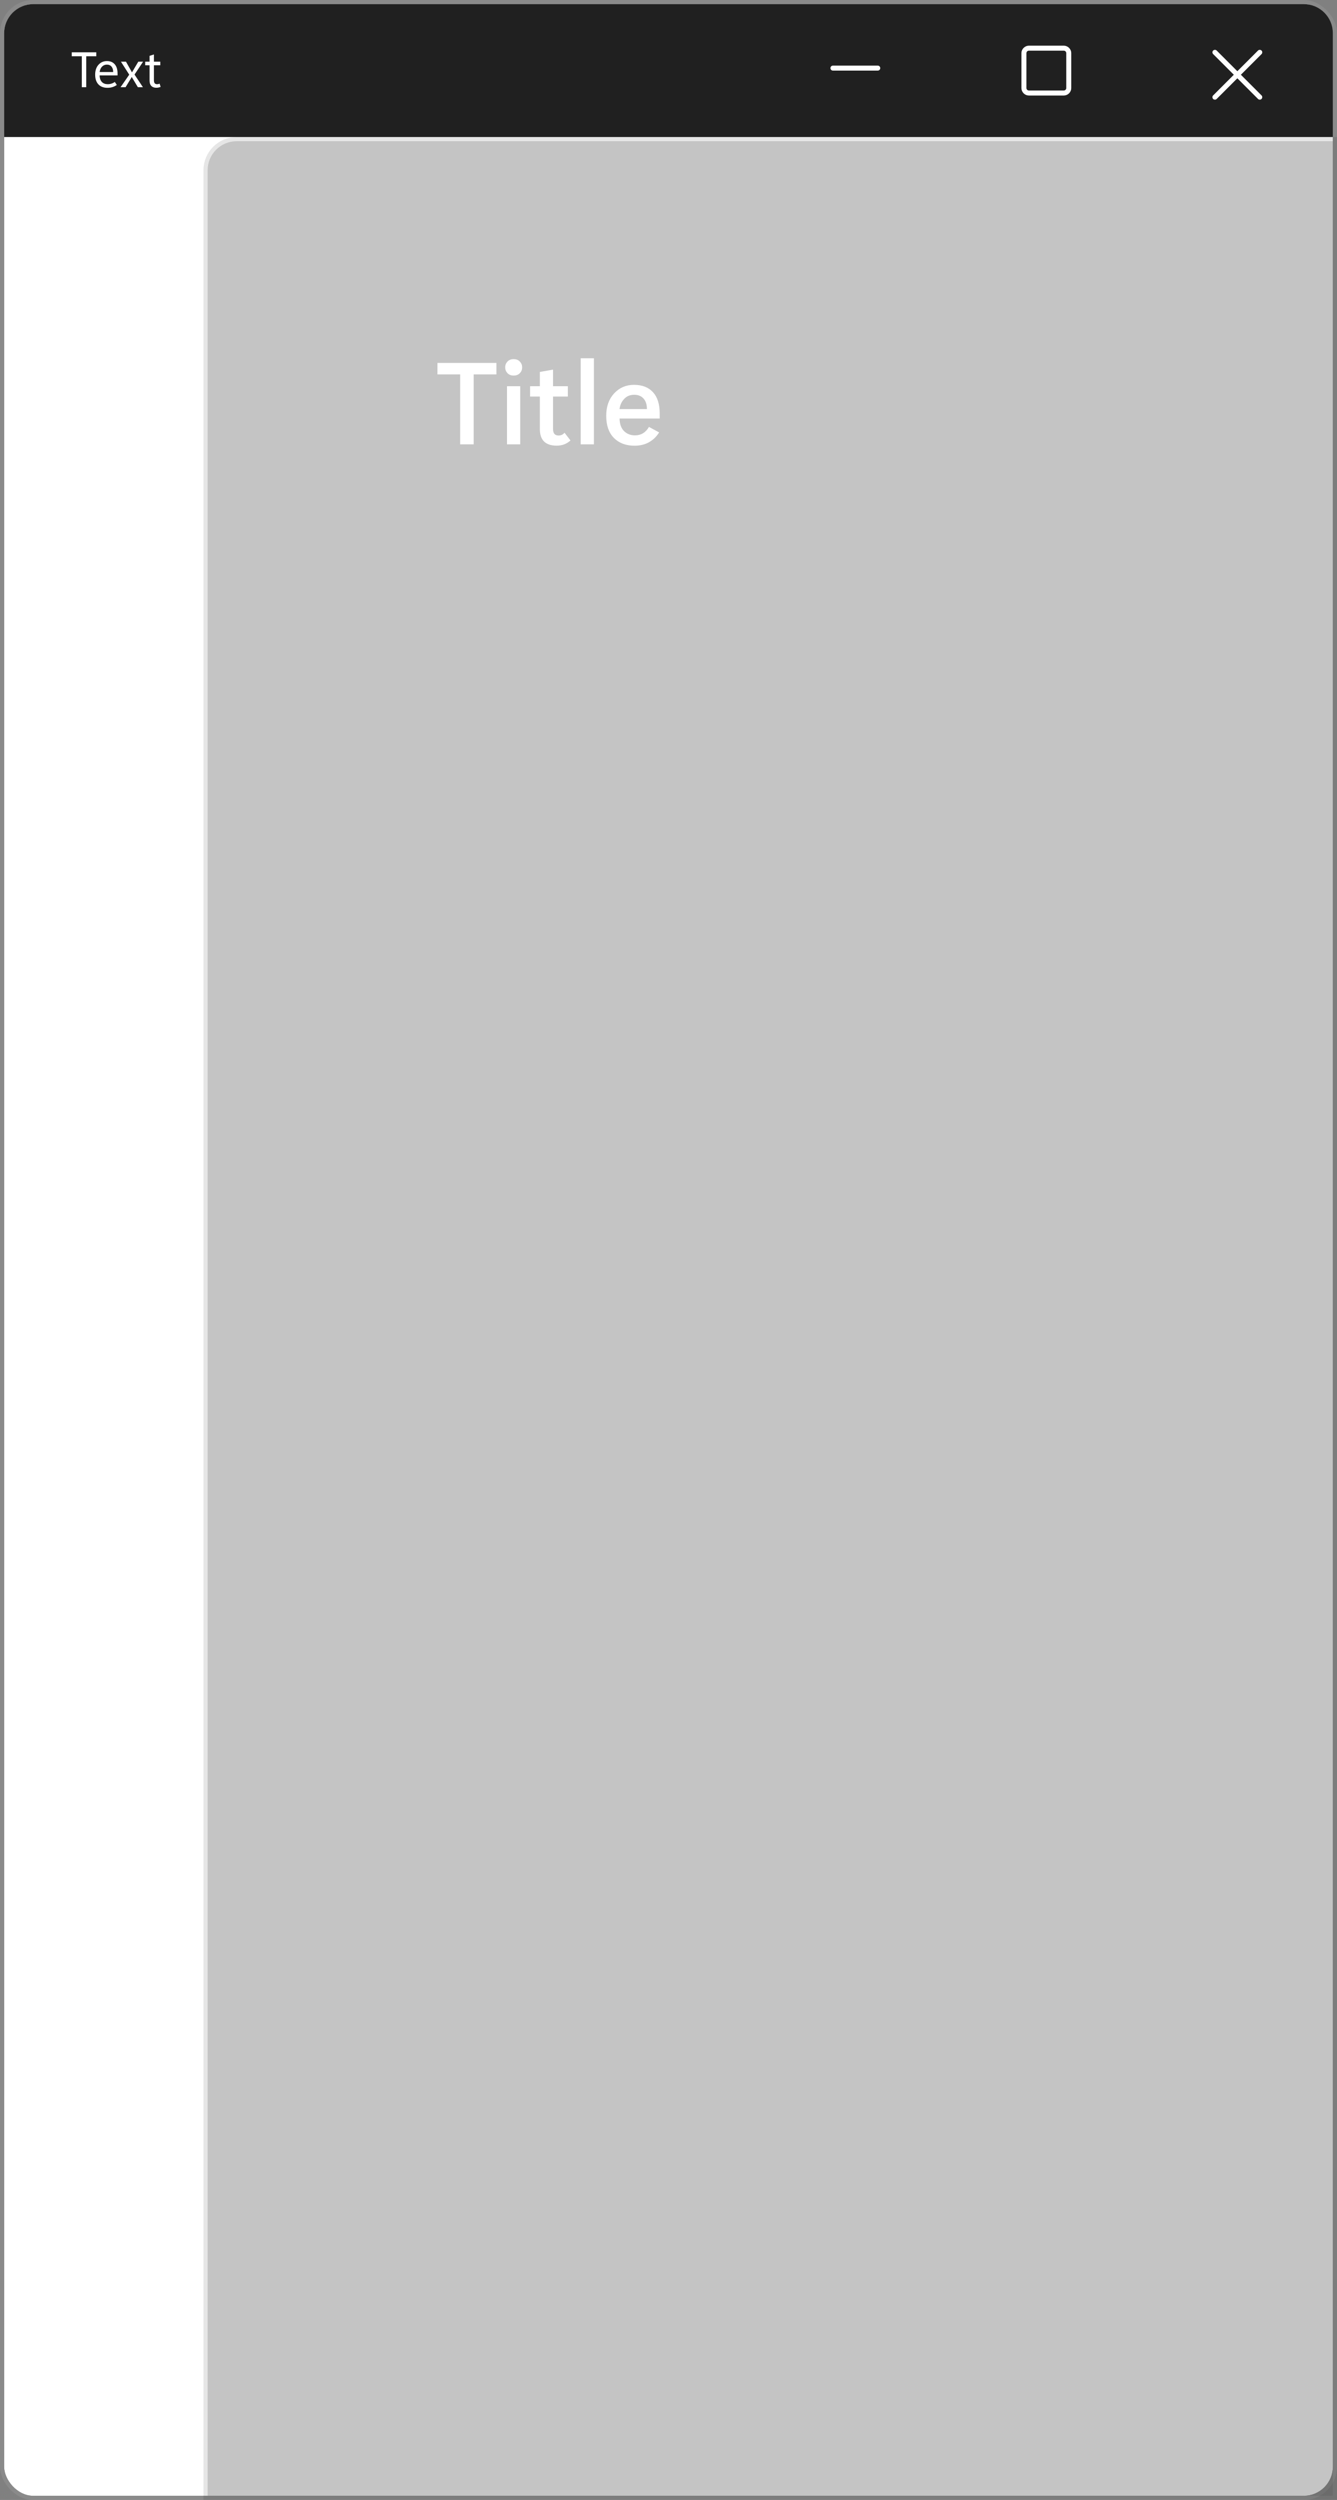 <svg class="NavigationView" width="322" height="602" viewBox="0 0 322 602" fill="none" xmlns="http://www.w3.org/2000/svg">
<rect x="0" y="0" width="322" height="602" fill="#808080" stroke="none"/>
<rect x="1" y="1" width="320" height="600" rx="7" fill="#202020"/>
<g style="mix-blend-mode:multiply">
<rect x="1" y="1" width="320" height="600" rx="7" fill="white"/>
</g>
<rect x="0.5" y="0.5" width="321" height="601" rx="7.5" stroke="white" stroke-opacity="0.084"/>
<path d="M31 56.402C31 56.484 30.984 56.562 30.953 56.637C30.922 56.707 30.879 56.77 30.824 56.824C30.77 56.879 30.705 56.922 30.631 56.953C30.561 56.984 30.484 57 30.402 57H21.045L24.824 60.773C24.941 60.891 25 61.031 25 61.195C25 61.277 24.984 61.355 24.953 61.43C24.922 61.504 24.879 61.568 24.824 61.623C24.773 61.678 24.711 61.721 24.637 61.752C24.562 61.783 24.484 61.799 24.402 61.799C24.234 61.799 24.092 61.74 23.975 61.623L19.176 56.824L19.158 56.807V56.801C19.053 56.695 19 56.562 19 56.402C19 56.234 19.059 56.092 19.176 55.975L23.975 51.176C24.092 51.059 24.234 51 24.402 51C24.484 51 24.561 51.016 24.631 51.047C24.705 51.078 24.77 51.121 24.824 51.176C24.879 51.23 24.922 51.295 24.953 51.369C24.984 51.44 25 51.516 25 51.598C25 51.766 24.941 51.908 24.824 52.025L21.051 55.799H30.402C30.484 55.799 30.561 55.815 30.631 55.846C30.705 55.877 30.77 55.922 30.824 55.98C30.879 56.035 30.922 56.1 30.953 56.174C30.984 56.244 31 56.32 31 56.402Z" fill="white"/>
<path d="M17.5 92C17.365 92 17.247 91.951 17.148 91.852C17.049 91.753 17 91.635 17 91.5C17 91.365 17.049 91.247 17.148 91.148C17.247 91.049 17.365 91 17.5 91H32.5C32.635 91 32.753 91.049 32.852 91.148C32.95 91.247 33 91.365 33 91.5C33 91.635 32.95 91.753 32.852 91.852C32.753 91.951 32.635 92 32.5 92H17.5ZM17.5 97C17.365 97 17.247 96.951 17.148 96.852C17.049 96.753 17 96.635 17 96.5C17 96.365 17.049 96.247 17.148 96.148C17.247 96.049 17.365 96 17.5 96H32.5C32.635 96 32.753 96.049 32.852 96.148C32.95 96.247 33 96.365 33 96.5C33 96.635 32.95 96.753 32.852 96.852C32.753 96.951 32.635 97 32.5 97H17.5ZM17.5 102C17.365 102 17.247 101.951 17.148 101.852C17.049 101.753 17 101.635 17 101.5C17 101.365 17.049 101.247 17.148 101.148C17.247 101.049 17.365 101 17.5 101H32.5C32.635 101 32.753 101.049 32.852 101.148C32.95 101.247 33 101.365 33 101.5C33 101.635 32.95 101.753 32.852 101.852C32.753 101.951 32.635 102 32.5 102H17.5Z" fill="white"/>
<path d="M32 135.5C32 136.005 31.935 136.492 31.805 136.961C31.674 137.43 31.49 137.87 31.25 138.281C31.01 138.688 30.724 139.057 30.391 139.391C30.057 139.724 29.685 140.01 29.273 140.25C28.867 140.49 28.43 140.674 27.961 140.805C27.492 140.935 27.005 141 26.5 141C25.854 141 25.227 140.891 24.617 140.672C24.013 140.453 23.466 140.138 22.977 139.727L18.852 143.852C18.753 143.951 18.635 144 18.5 144C18.365 144 18.247 143.951 18.148 143.852C18.049 143.753 18 143.635 18 143.5C18 143.365 18.049 143.247 18.148 143.148L22.273 139.023C21.862 138.534 21.547 137.987 21.328 137.383C21.109 136.773 21 136.146 21 135.5C21 134.995 21.065 134.508 21.195 134.039C21.326 133.565 21.51 133.125 21.75 132.719C21.99 132.312 22.276 131.943 22.609 131.609C22.943 131.276 23.312 130.99 23.719 130.75C24.125 130.51 24.562 130.326 25.031 130.195C25.5 130.065 25.99 130 26.5 130C27.005 130 27.492 130.065 27.961 130.195C28.43 130.326 28.867 130.51 29.273 130.75C29.685 130.99 30.057 131.276 30.391 131.609C30.724 131.943 31.01 132.315 31.25 132.727C31.49 133.133 31.674 133.57 31.805 134.039C31.935 134.508 32 134.995 32 135.5ZM31 135.5C31 134.88 30.88 134.297 30.641 133.75C30.406 133.203 30.086 132.727 29.68 132.32C29.273 131.914 28.797 131.594 28.25 131.359C27.703 131.12 27.12 131 26.5 131C25.88 131 25.297 131.12 24.75 131.359C24.203 131.594 23.727 131.914 23.32 132.32C22.914 132.727 22.591 133.203 22.352 133.75C22.117 134.297 22 134.88 22 135.5C22 136.125 22.117 136.711 22.352 137.258C22.586 137.805 22.906 138.281 23.312 138.688C23.719 139.094 24.195 139.414 24.742 139.648C25.289 139.883 25.875 140 26.5 140C27.125 140 27.711 139.883 28.258 139.648C28.805 139.414 29.281 139.094 29.688 138.688C30.094 138.281 30.414 137.805 30.648 137.258C30.883 136.711 31 136.125 31 135.5Z" fill="white"/>
<rect x="6" y="160" width="38" height="34" rx="3" fill="white" fill-opacity="0.06"/>
<rect x="5.5" y="159.5" width="39" height="35" rx="3.5" stroke="white" stroke-opacity="0.06"/>
<path d="M17 177C17 176.266 17.094 175.557 17.281 174.875C17.474 174.193 17.745 173.557 18.094 172.969C18.443 172.375 18.859 171.836 19.344 171.352C19.833 170.862 20.372 170.443 20.961 170.094C21.555 169.745 22.193 169.477 22.875 169.289C23.557 169.096 24.266 169 25 169C25.734 169 26.443 169.096 27.125 169.289C27.807 169.477 28.443 169.745 29.031 170.094C29.625 170.443 30.164 170.862 30.648 171.352C31.138 171.836 31.557 172.375 31.906 172.969C32.255 173.557 32.523 174.193 32.711 174.875C32.904 175.557 33 176.266 33 177C33 177.734 32.904 178.443 32.711 179.125C32.523 179.807 32.255 180.445 31.906 181.039C31.557 181.628 31.138 182.167 30.648 182.656C30.164 183.141 29.625 183.557 29.031 183.906C28.443 184.255 27.807 184.526 27.125 184.719C26.443 184.906 25.734 185 25 185C24.266 185 23.557 184.906 22.875 184.719C22.193 184.526 21.555 184.255 20.961 183.906C20.372 183.557 19.833 183.141 19.344 182.656C18.859 182.167 18.443 181.628 18.094 181.039C17.745 180.445 17.474 179.807 17.281 179.125C17.094 178.443 17 177.734 17 177ZM32 177C32 176.359 31.917 175.742 31.75 175.148C31.583 174.549 31.346 173.992 31.039 173.477C30.737 172.956 30.372 172.482 29.945 172.055C29.518 171.628 29.044 171.263 28.523 170.961C28.008 170.654 27.451 170.417 26.852 170.25C26.258 170.083 25.641 170 25 170C24.354 170 23.732 170.083 23.133 170.25C22.539 170.417 21.982 170.654 21.461 170.961C20.945 171.263 20.474 171.628 20.047 172.055C19.625 172.477 19.26 172.948 18.953 173.469C18.651 173.984 18.417 174.542 18.25 175.141C18.083 175.734 18 176.354 18 177C18 177.646 18.083 178.268 18.25 178.867C18.417 179.461 18.651 180.018 18.953 180.539C19.26 181.055 19.625 181.526 20.047 181.953C20.474 182.375 20.945 182.74 21.461 183.047C21.982 183.349 22.539 183.583 23.133 183.75C23.732 183.917 24.354 184 25 184C25.646 184 26.266 183.917 26.859 183.75C27.458 183.583 28.016 183.349 28.531 183.047C29.052 182.74 29.523 182.375 29.945 181.953C30.372 181.526 30.737 181.055 31.039 180.539C31.346 180.018 31.583 179.461 31.75 178.867C31.917 178.268 32 177.646 32 177Z" fill="white"/>
<rect x="5" y="169" width="3" height="16" rx="1.5" class="accent-color"/>
<path d="M17 217C17 216.266 17.094 215.557 17.281 214.875C17.474 214.193 17.745 213.557 18.094 212.969C18.443 212.375 18.859 211.836 19.344 211.352C19.833 210.862 20.372 210.443 20.961 210.094C21.555 209.745 22.193 209.477 22.875 209.289C23.557 209.096 24.266 209 25 209C25.734 209 26.443 209.096 27.125 209.289C27.807 209.477 28.443 209.745 29.031 210.094C29.625 210.443 30.164 210.862 30.648 211.352C31.138 211.836 31.557 212.375 31.906 212.969C32.255 213.557 32.523 214.193 32.711 214.875C32.904 215.557 33 216.266 33 217C33 217.734 32.904 218.443 32.711 219.125C32.523 219.807 32.255 220.445 31.906 221.039C31.557 221.628 31.138 222.167 30.648 222.656C30.164 223.141 29.625 223.557 29.031 223.906C28.443 224.255 27.807 224.526 27.125 224.719C26.443 224.906 25.734 225 25 225C24.266 225 23.557 224.906 22.875 224.719C22.193 224.526 21.555 224.255 20.961 223.906C20.372 223.557 19.833 223.141 19.344 222.656C18.859 222.167 18.443 221.628 18.094 221.039C17.745 220.445 17.474 219.807 17.281 219.125C17.094 218.443 17 217.734 17 217ZM32 217C32 216.359 31.917 215.742 31.75 215.148C31.583 214.549 31.346 213.992 31.039 213.477C30.737 212.956 30.372 212.482 29.945 212.055C29.518 211.628 29.044 211.263 28.523 210.961C28.008 210.654 27.451 210.417 26.852 210.25C26.258 210.083 25.641 210 25 210C24.354 210 23.732 210.083 23.133 210.25C22.539 210.417 21.982 210.654 21.461 210.961C20.945 211.263 20.474 211.628 20.047 212.055C19.625 212.477 19.26 212.948 18.953 213.469C18.651 213.984 18.417 214.542 18.25 215.141C18.083 215.734 18 216.354 18 217C18 217.646 18.083 218.268 18.25 218.867C18.417 219.461 18.651 220.018 18.953 220.539C19.26 221.055 19.625 221.526 20.047 221.953C20.474 222.375 20.945 222.74 21.461 223.047C21.982 223.349 22.539 223.583 23.133 223.75C23.732 223.917 24.354 224 25 224C25.646 224 26.266 223.917 26.859 223.75C27.458 223.583 28.016 223.349 28.531 223.047C29.052 222.74 29.523 222.375 29.945 221.953C30.372 221.526 30.737 221.055 31.039 220.539C31.346 220.018 31.583 219.461 31.75 218.867C31.917 218.268 32 217.646 32 217Z" fill="white"/>
<path d="M17 257C17 256.266 17.094 255.557 17.281 254.875C17.474 254.193 17.745 253.557 18.094 252.969C18.443 252.375 18.859 251.836 19.344 251.352C19.833 250.862 20.372 250.443 20.961 250.094C21.555 249.745 22.193 249.477 22.875 249.289C23.557 249.096 24.266 249 25 249C25.734 249 26.443 249.096 27.125 249.289C27.807 249.477 28.443 249.745 29.031 250.094C29.625 250.443 30.164 250.862 30.648 251.352C31.138 251.836 31.557 252.375 31.906 252.969C32.255 253.557 32.523 254.193 32.711 254.875C32.904 255.557 33 256.266 33 257C33 257.734 32.904 258.443 32.711 259.125C32.523 259.807 32.255 260.445 31.906 261.039C31.557 261.628 31.138 262.167 30.648 262.656C30.164 263.141 29.625 263.557 29.031 263.906C28.443 264.255 27.807 264.526 27.125 264.719C26.443 264.906 25.734 265 25 265C24.266 265 23.557 264.906 22.875 264.719C22.193 264.526 21.555 264.255 20.961 263.906C20.372 263.557 19.833 263.141 19.344 262.656C18.859 262.167 18.443 261.628 18.094 261.039C17.745 260.445 17.474 259.807 17.281 259.125C17.094 258.443 17 257.734 17 257ZM32 257C32 256.359 31.917 255.742 31.75 255.148C31.583 254.549 31.346 253.992 31.039 253.477C30.737 252.956 30.372 252.482 29.945 252.055C29.518 251.628 29.044 251.263 28.523 250.961C28.008 250.654 27.451 250.417 26.852 250.25C26.258 250.083 25.641 250 25 250C24.354 250 23.732 250.083 23.133 250.25C22.539 250.417 21.982 250.654 21.461 250.961C20.945 251.263 20.474 251.628 20.047 252.055C19.625 252.477 19.26 252.948 18.953 253.469C18.651 253.984 18.417 254.542 18.25 255.141C18.083 255.734 18 256.354 18 257C18 257.646 18.083 258.268 18.25 258.867C18.417 259.461 18.651 260.018 18.953 260.539C19.26 261.055 19.625 261.526 20.047 261.953C20.474 262.375 20.945 262.74 21.461 263.047C21.982 263.349 22.539 263.583 23.133 263.75C23.732 263.917 24.354 264 25 264C25.646 264 26.266 263.917 26.859 263.75C27.458 263.583 28.016 263.349 28.531 263.047C29.052 262.74 29.523 262.375 29.945 261.953C30.372 261.526 30.737 261.055 31.039 260.539C31.346 260.018 31.583 259.461 31.75 258.867C31.917 258.268 32 257.646 32 257Z" fill="white"/>
<path d="M17 297C17 296.266 17.094 295.557 17.281 294.875C17.474 294.193 17.745 293.557 18.094 292.969C18.443 292.375 18.859 291.836 19.344 291.352C19.833 290.862 20.372 290.443 20.961 290.094C21.555 289.745 22.193 289.477 22.875 289.289C23.557 289.096 24.266 289 25 289C25.734 289 26.443 289.096 27.125 289.289C27.807 289.477 28.443 289.745 29.031 290.094C29.625 290.443 30.164 290.862 30.648 291.352C31.138 291.836 31.557 292.375 31.906 292.969C32.255 293.557 32.523 294.193 32.711 294.875C32.904 295.557 33 296.266 33 297C33 297.734 32.904 298.443 32.711 299.125C32.523 299.807 32.255 300.445 31.906 301.039C31.557 301.628 31.138 302.167 30.648 302.656C30.164 303.141 29.625 303.557 29.031 303.906C28.443 304.255 27.807 304.526 27.125 304.719C26.443 304.906 25.734 305 25 305C24.266 305 23.557 304.906 22.875 304.719C22.193 304.526 21.555 304.255 20.961 303.906C20.372 303.557 19.833 303.141 19.344 302.656C18.859 302.167 18.443 301.628 18.094 301.039C17.745 300.445 17.474 299.807 17.281 299.125C17.094 298.443 17 297.734 17 297ZM32 297C32 296.359 31.917 295.742 31.75 295.148C31.583 294.549 31.346 293.992 31.039 293.477C30.737 292.956 30.372 292.482 29.945 292.055C29.518 291.628 29.044 291.263 28.523 290.961C28.008 290.654 27.451 290.417 26.852 290.25C26.258 290.083 25.641 290 25 290C24.354 290 23.732 290.083 23.133 290.25C22.539 290.417 21.982 290.654 21.461 290.961C20.945 291.263 20.474 291.628 20.047 292.055C19.625 292.477 19.26 292.948 18.953 293.469C18.651 293.984 18.417 294.542 18.25 295.141C18.083 295.734 18 296.354 18 297C18 297.646 18.083 298.268 18.25 298.867C18.417 299.461 18.651 300.018 18.953 300.539C19.26 301.055 19.625 301.526 20.047 301.953C20.474 302.375 20.945 302.74 21.461 303.047C21.982 303.349 22.539 303.583 23.133 303.75C23.732 303.917 24.354 304 25 304C25.646 304 26.266 303.917 26.859 303.75C27.458 303.583 28.016 303.349 28.531 303.047C29.052 302.74 29.523 302.375 29.945 301.953C30.372 301.526 30.737 301.055 31.039 300.539C31.346 300.018 31.583 299.461 31.75 298.867C31.917 298.268 32 297.646 32 297Z" fill="white"/>
<path d="M17 337C17 336.266 17.094 335.557 17.281 334.875C17.474 334.193 17.745 333.557 18.094 332.969C18.443 332.375 18.859 331.836 19.344 331.352C19.833 330.862 20.372 330.443 20.961 330.094C21.555 329.745 22.193 329.477 22.875 329.289C23.557 329.096 24.266 329 25 329C25.734 329 26.443 329.096 27.125 329.289C27.807 329.477 28.443 329.745 29.031 330.094C29.625 330.443 30.164 330.862 30.648 331.352C31.138 331.836 31.557 332.375 31.906 332.969C32.255 333.557 32.523 334.193 32.711 334.875C32.904 335.557 33 336.266 33 337C33 337.734 32.904 338.443 32.711 339.125C32.523 339.807 32.255 340.445 31.906 341.039C31.557 341.628 31.138 342.167 30.648 342.656C30.164 343.141 29.625 343.557 29.031 343.906C28.443 344.255 27.807 344.526 27.125 344.719C26.443 344.906 25.734 345 25 345C24.266 345 23.557 344.906 22.875 344.719C22.193 344.526 21.555 344.255 20.961 343.906C20.372 343.557 19.833 343.141 19.344 342.656C18.859 342.167 18.443 341.628 18.094 341.039C17.745 340.445 17.474 339.807 17.281 339.125C17.094 338.443 17 337.734 17 337ZM32 337C32 336.359 31.917 335.742 31.75 335.148C31.583 334.549 31.346 333.992 31.039 333.477C30.737 332.956 30.372 332.482 29.945 332.055C29.518 331.628 29.044 331.263 28.523 330.961C28.008 330.654 27.451 330.417 26.852 330.25C26.258 330.083 25.641 330 25 330C24.354 330 23.732 330.083 23.133 330.25C22.539 330.417 21.982 330.654 21.461 330.961C20.945 331.263 20.474 331.628 20.047 332.055C19.625 332.477 19.26 332.948 18.953 333.469C18.651 333.984 18.417 334.542 18.25 335.141C18.083 335.734 18 336.354 18 337C18 337.646 18.083 338.268 18.25 338.867C18.417 339.461 18.651 340.018 18.953 340.539C19.26 341.055 19.625 341.526 20.047 341.953C20.474 342.375 20.945 342.74 21.461 343.047C21.982 343.349 22.539 343.583 23.133 343.75C23.732 343.917 24.354 344 25 344C25.646 344 26.266 343.917 26.859 343.75C27.458 343.583 28.016 343.349 28.531 343.047C29.052 342.74 29.523 342.375 29.945 341.953C30.372 341.526 30.737 341.055 31.039 340.539C31.346 340.018 31.583 339.461 31.75 338.867C31.917 338.268 32 337.646 32 337Z" fill="white"/>
<path d="M17 577C17 576.266 17.094 575.557 17.281 574.875C17.474 574.193 17.745 573.557 18.094 572.969C18.443 572.375 18.859 571.836 19.344 571.352C19.833 570.862 20.372 570.443 20.961 570.094C21.555 569.745 22.193 569.477 22.875 569.289C23.557 569.096 24.266 569 25 569C25.734 569 26.443 569.096 27.125 569.289C27.807 569.477 28.443 569.745 29.031 570.094C29.625 570.443 30.164 570.862 30.648 571.352C31.138 571.836 31.557 572.375 31.906 572.969C32.255 573.557 32.523 574.193 32.711 574.875C32.904 575.557 33 576.266 33 577C33 577.734 32.904 578.443 32.711 579.125C32.523 579.807 32.255 580.445 31.906 581.039C31.557 581.628 31.138 582.167 30.648 582.656C30.164 583.141 29.625 583.557 29.031 583.906C28.443 584.255 27.807 584.526 27.125 584.719C26.443 584.906 25.734 585 25 585C24.266 585 23.557 584.906 22.875 584.719C22.193 584.526 21.555 584.255 20.961 583.906C20.372 583.557 19.833 583.141 19.344 582.656C18.859 582.167 18.443 581.628 18.094 581.039C17.745 580.445 17.474 579.807 17.281 579.125C17.094 578.443 17 577.734 17 577ZM32 577C32 576.359 31.917 575.742 31.75 575.148C31.583 574.549 31.346 573.992 31.039 573.477C30.737 572.956 30.372 572.482 29.945 572.055C29.518 571.628 29.044 571.263 28.523 570.961C28.008 570.654 27.451 570.417 26.852 570.25C26.258 570.083 25.641 570 25 570C24.354 570 23.732 570.083 23.133 570.25C22.539 570.417 21.982 570.654 21.461 570.961C20.945 571.263 20.474 571.628 20.047 572.055C19.625 572.477 19.26 572.948 18.953 573.469C18.651 573.984 18.417 574.542 18.25 575.141C18.083 575.734 18 576.354 18 577C18 577.646 18.083 578.268 18.25 578.867C18.417 579.461 18.651 580.018 18.953 580.539C19.26 581.055 19.625 581.526 20.047 581.953C20.474 582.375 20.945 582.74 21.461 583.047C21.982 583.349 22.539 583.583 23.133 583.75C23.732 583.917 24.354 584 25 584C25.646 584 26.266 583.917 26.859 583.75C27.458 583.583 28.016 583.349 28.531 583.047C29.052 582.74 29.523 582.375 29.945 581.953C30.372 581.526 30.737 581.055 31.039 580.539C31.346 580.018 31.583 579.461 31.75 578.867C31.917 578.268 32 577.646 32 577Z" fill="white"/>
<g>
<path d="M50 41C50 37.134 53.134 34 57 34H321V601H50V41Z" fill="#3A3A3A" fill-opacity="0.3"/>
<path d="M321.5 34V33.5H321H57C52.858 33.5 49.5 36.858 49.5 41V601V601.5H50H321H321.5V601V34Z" stroke="black" stroke-opacity="0.1"/>
<path d="M119.561 90.156H114.078V107H110.824V90.156H105.355V87.394H119.561V90.156ZM123.703 90.443C123.102 90.443 122.609 90.252 122.227 89.869C121.853 89.477 121.666 89.008 121.666 88.461C121.666 87.905 121.853 87.436 122.227 87.053C122.609 86.67 123.102 86.478 123.703 86.478C124.314 86.478 124.806 86.67 125.18 87.053C125.562 87.436 125.754 87.905 125.754 88.461C125.754 89.026 125.562 89.5 125.18 89.883C124.806 90.257 124.314 90.443 123.703 90.443ZM125.289 107H122.104V93H125.289V107ZM137.389 106.057C136.969 106.458 136.482 106.768 135.926 106.986C135.37 107.205 134.745 107.314 134.053 107.314C132.722 107.314 131.715 106.982 131.031 106.316C130.357 105.642 130.02 104.658 130.02 103.363V95.488H127.668V93H130.02V89.568L133.191 89.008V93H136.76V95.488H133.191V103.254C133.191 103.81 133.301 104.22 133.52 104.484C133.747 104.749 134.089 104.881 134.545 104.881C134.782 104.881 135.014 104.835 135.242 104.744C135.47 104.653 135.712 104.475 135.967 104.211L137.389 106.057ZM139.85 107V86.273H143.035V107H139.85ZM158.881 100.779H149.215C149.242 102.128 149.607 103.145 150.309 103.828C151.02 104.503 151.89 104.84 152.92 104.84C153.649 104.84 154.296 104.671 154.861 104.334C155.426 103.988 155.905 103.477 156.297 102.803L158.744 104.129C158.106 105.15 157.29 105.938 156.297 106.494C155.312 107.05 154.15 107.328 152.811 107.328C150.751 107.328 149.101 106.708 147.861 105.469C146.622 104.229 146.002 102.447 146.002 100.123C146.002 97.908 146.635 96.113 147.902 94.736C149.178 93.36 150.773 92.672 152.688 92.672C154.656 92.672 156.178 93.26 157.254 94.436C158.339 95.611 158.881 97.316 158.881 99.549V100.779ZM155.805 98.51C155.805 97.416 155.531 96.568 154.984 95.967C154.438 95.365 153.69 95.064 152.742 95.064C151.749 95.064 150.942 95.397 150.322 96.062C149.702 96.719 149.329 97.534 149.201 98.51H155.805Z" fill="white"/>
</g>
<path d="M1 8C1 4.134 4.134 1 8 1H314C317.866 1 321 4.134 321 8V33H1V8Z" fill="#202020"/>
<path d="M200.598 17C200.516 17 200.438 16.984 200.363 16.953C200.293 16.922 200.23 16.879 200.176 16.824C200.121 16.77 200.078 16.707 200.047 16.637C200.016 16.562 200 16.484 200 16.402C200 16.32 200.016 16.244 200.047 16.174C200.078 16.1 200.121 16.035 200.176 15.98C200.23 15.922 200.293 15.877 200.363 15.846C200.438 15.815 200.516 15.799 200.598 15.799H211.402C211.484 15.799 211.561 15.815 211.631 15.846C211.705 15.877 211.77 15.922 211.824 15.98C211.879 16.035 211.922 16.1 211.953 16.174C211.984 16.244 212 16.32 212 16.402C212 16.484 211.984 16.562 211.953 16.637C211.922 16.707 211.879 16.77 211.824 16.824C211.77 16.879 211.705 16.922 211.631 16.953C211.561 16.984 211.484 17 211.402 17H200.598Z" fill="white"/>
<path d="M247.77 23C247.535 23 247.311 22.953 247.096 22.859C246.881 22.762 246.691 22.633 246.527 22.473C246.367 22.309 246.238 22.119 246.141 21.904C246.047 21.689 246 21.465 246 21.23V12.77C246 12.535 246.047 12.31 246.141 12.096C246.238 11.881 246.367 11.693 246.527 11.533C246.691 11.369 246.881 11.24 247.096 11.146C247.311 11.049 247.535 11 247.77 11H256.23C256.465 11 256.689 11.049 256.904 11.146C257.119 11.24 257.307 11.369 257.467 11.533C257.631 11.693 257.76 11.881 257.854 12.096C257.951 12.31 258 12.535 258 12.77V21.23C258 21.465 257.951 21.689 257.854 21.904C257.76 22.119 257.631 22.309 257.467 22.473C257.307 22.633 257.119 22.762 256.904 22.859C256.689 22.953 256.465 23 256.23 23H247.77ZM256.201 21.799C256.283 21.799 256.359 21.783 256.43 21.752C256.504 21.721 256.568 21.678 256.623 21.623C256.678 21.568 256.721 21.506 256.752 21.436C256.783 21.361 256.799 21.283 256.799 21.201V12.799C256.799 12.717 256.783 12.641 256.752 12.57C256.721 12.496 256.678 12.432 256.623 12.377C256.568 12.322 256.504 12.279 256.43 12.248C256.359 12.217 256.283 12.201 256.201 12.201H247.799C247.717 12.201 247.639 12.217 247.564 12.248C247.494 12.279 247.432 12.322 247.377 12.377C247.322 12.432 247.279 12.496 247.248 12.57C247.217 12.641 247.201 12.717 247.201 12.799V21.201C247.201 21.283 247.217 21.361 247.248 21.436C247.279 21.506 247.322 21.568 247.377 21.623C247.432 21.678 247.494 21.721 247.564 21.752C247.639 21.783 247.717 21.799 247.799 21.799H256.201Z" fill="white"/>
<path d="M298 18.85L293.025 23.824C292.908 23.941 292.768 24 292.604 24C292.432 24 292.287 23.943 292.17 23.83C292.057 23.713 292 23.568 292 23.396C292 23.232 292.059 23.092 292.176 22.975L297.15 18L292.176 13.025C292.059 12.908 292 12.766 292 12.598C292 12.516 292.016 12.438 292.047 12.363C292.078 12.289 292.121 12.227 292.176 12.176C292.23 12.121 292.295 12.078 292.369 12.047C292.443 12.016 292.521 12 292.604 12C292.768 12 292.908 12.059 293.025 12.176L298 17.15L302.975 12.176C303.092 12.059 303.234 12 303.402 12C303.484 12 303.561 12.016 303.631 12.047C303.705 12.078 303.77 12.121 303.824 12.176C303.879 12.23 303.922 12.295 303.953 12.369C303.984 12.44 304 12.516 304 12.598C304 12.766 303.941 12.908 303.824 13.025L298.85 18L303.824 22.975C303.941 23.092 304 23.232 304 23.396C304 23.479 303.984 23.557 303.953 23.631C303.922 23.705 303.879 23.77 303.824 23.824C303.773 23.879 303.711 23.922 303.637 23.953C303.562 23.984 303.484 24 303.402 24C303.234 24 303.092 23.941 302.975 23.824L298 18.85Z" fill="white"/>
<path d="M23.193 13.547H20.768V21H19.701V13.547H17.281V12.598H23.193V13.547ZM28.309 18.164H23.984C24.004 18.844 24.186 19.367 24.529 19.734C24.873 20.098 25.355 20.279 25.977 20.279C26.246 20.279 26.521 20.238 26.803 20.156C27.088 20.07 27.373 19.932 27.658 19.74L28.133 20.467C27.777 20.701 27.42 20.873 27.061 20.982C26.701 21.092 26.307 21.146 25.877 21.146C24.947 21.146 24.223 20.871 23.703 20.32C23.184 19.766 22.922 18.992 22.918 18C22.914 17.012 23.176 16.217 23.703 15.615C24.234 15.01 24.922 14.707 25.766 14.707C26.57 14.707 27.195 14.969 27.641 15.492C28.086 16.012 28.309 16.736 28.309 17.666V18.164ZM27.26 17.344C27.256 16.777 27.119 16.338 26.85 16.025C26.584 15.713 26.217 15.557 25.748 15.557C25.287 15.557 24.896 15.719 24.576 16.043C24.26 16.363 24.066 16.797 23.996 17.344H27.26ZM34.461 14.854L32.398 17.953L34.42 21H33.207L32.023 19.031C31.984 18.965 31.941 18.895 31.895 18.82C31.852 18.742 31.805 18.652 31.754 18.551H31.725C31.709 18.578 31.678 18.633 31.631 18.715C31.588 18.793 31.525 18.898 31.443 19.031L30.242 21H29.035L31.127 17.982L29.129 14.854H30.342L31.508 16.928C31.555 17.01 31.6 17.092 31.643 17.174C31.686 17.256 31.729 17.336 31.771 17.414H31.795C31.842 17.332 31.889 17.252 31.936 17.174C31.986 17.092 32.035 17.01 32.082 16.928L33.307 14.854H34.461ZM38.685 20.924C38.518 20.994 38.35 21.045 38.182 21.076C38.018 21.111 37.832 21.129 37.625 21.129C37.121 21.129 36.727 20.984 36.441 20.695C36.16 20.406 36.02 19.979 36.02 19.412V15.721H34.971V14.854H36.02V13.447L37.068 13.113V14.854H38.603V15.721H37.068V19.301C37.068 19.648 37.131 19.898 37.256 20.051C37.381 20.203 37.568 20.279 37.818 20.279C37.935 20.279 38.049 20.266 38.158 20.238C38.268 20.211 38.361 20.178 38.44 20.139L38.685 20.924Z" fill="white"/>
<defs>
<clipPath id="clip0">
<path d="M49 33H321V594C321 597.866 317.866 601 314 601H49V33Z" fill="white"/>
</clipPath>
</defs>
</svg>
